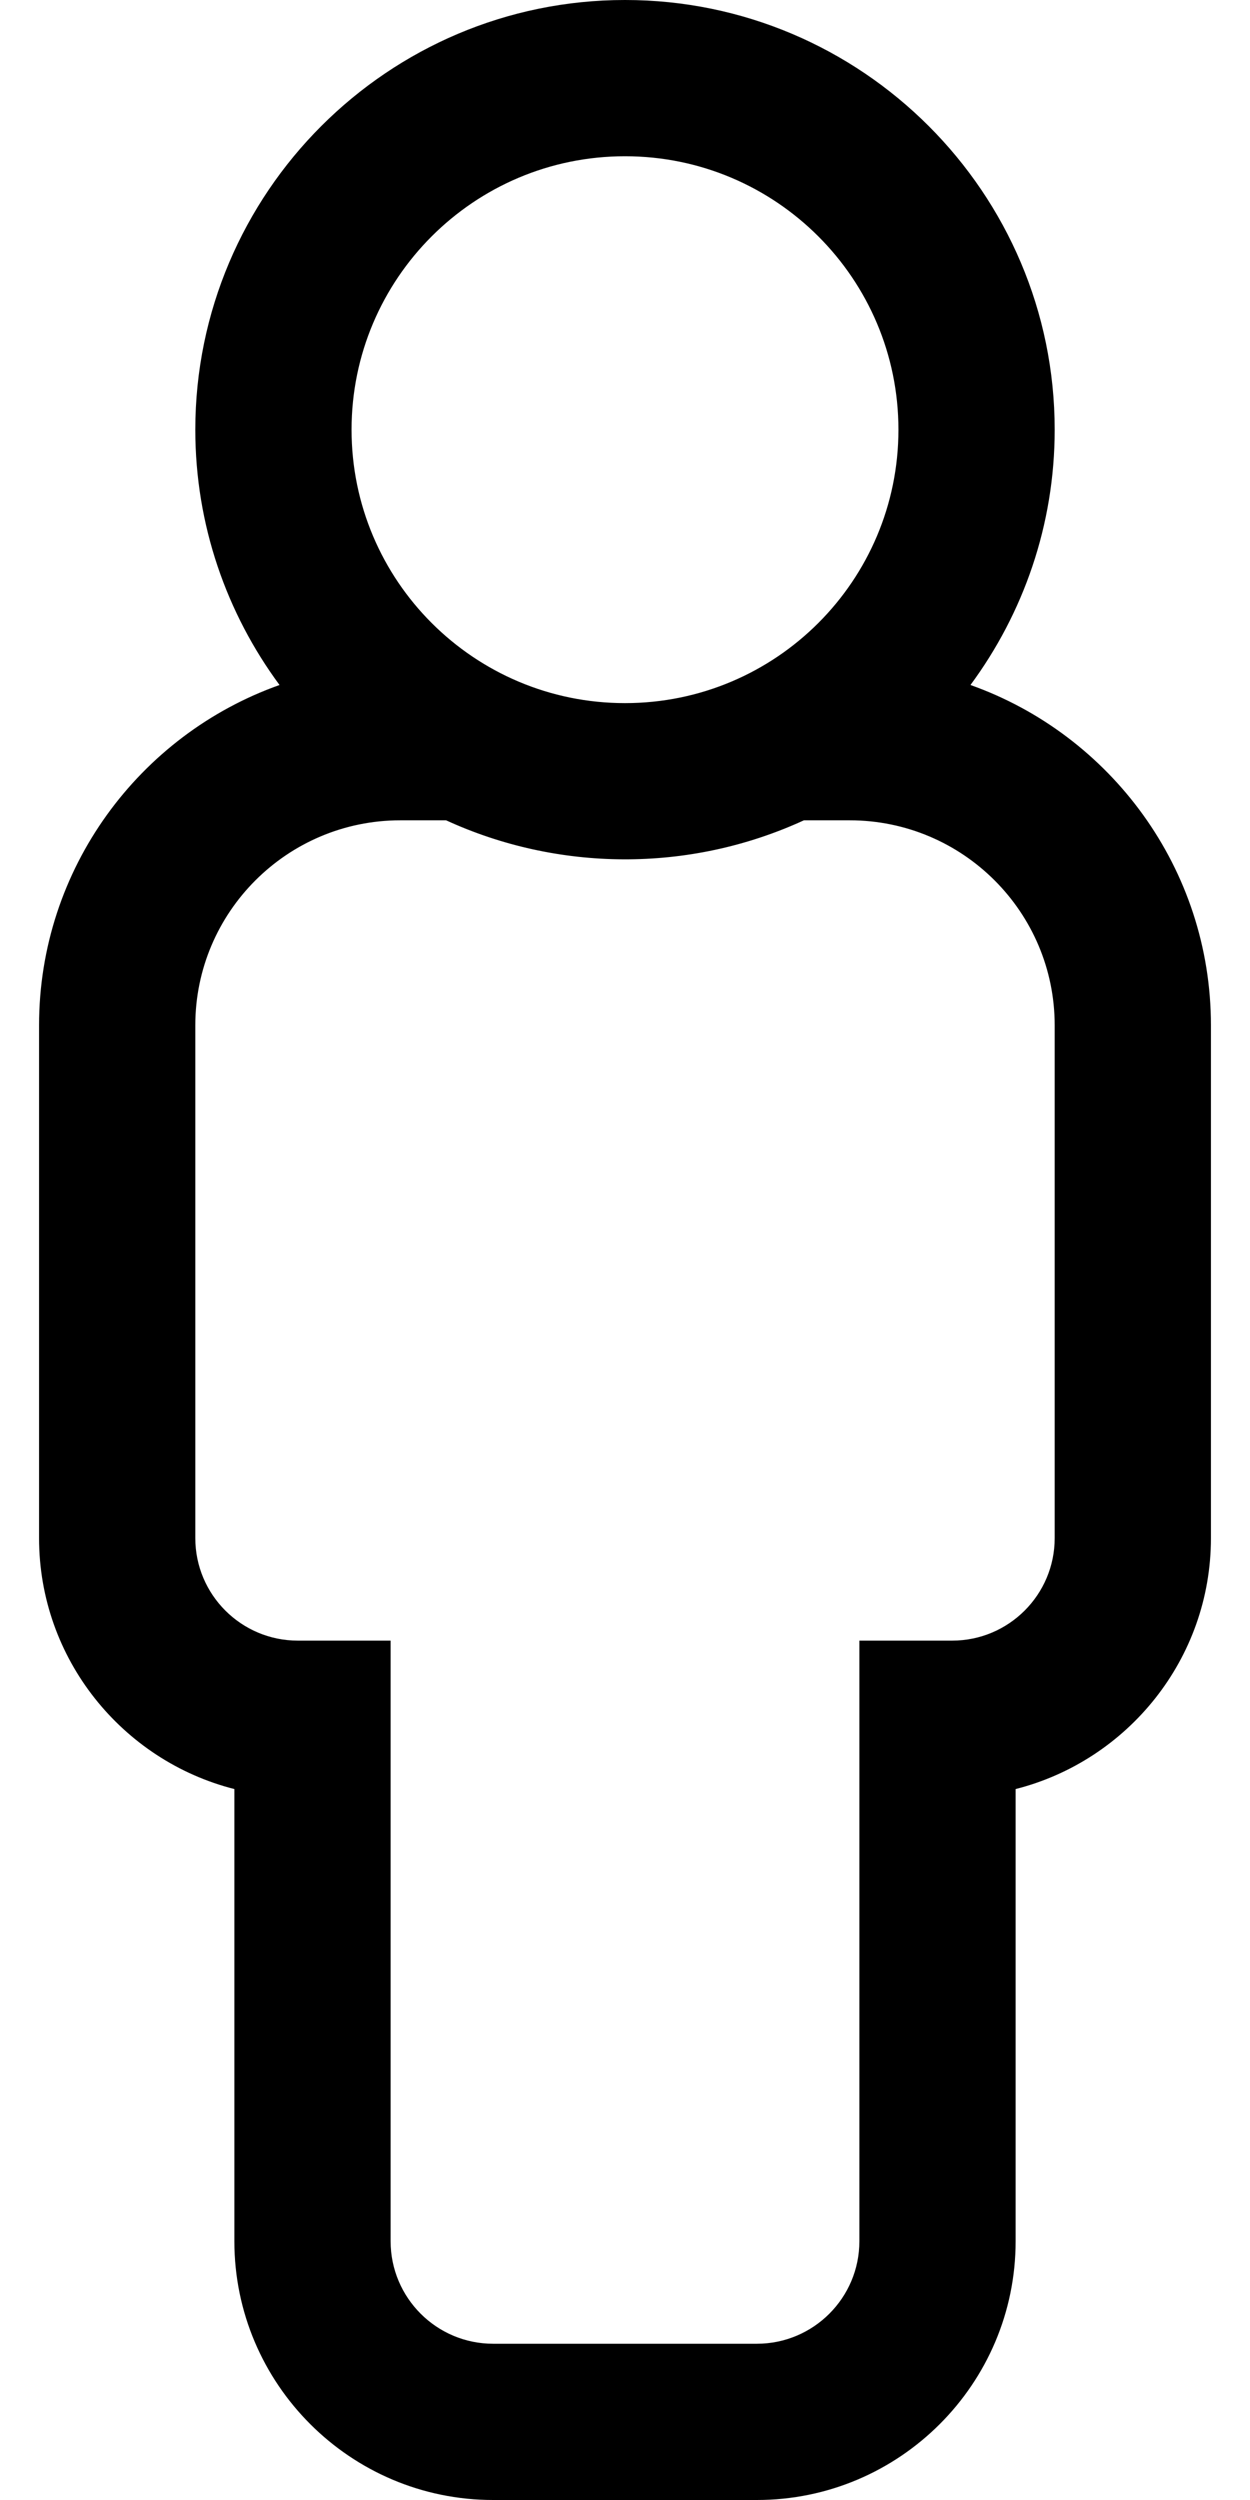 <svg xmlns="http://www.w3.org/2000/svg" width="8" height="16" viewBox="0 0 8 16">
  <path d="M6.211,4.384 C6.549,3.926 6.75,3.361 6.75,2.75 C6.75,1.234 5.516,0 4,0 C2.484,0 1.25,1.234 1.25,2.75 C1.25,3.361 1.451,3.926 1.789,4.384 C0.893,4.702 0.25,5.559 0.25,6.562 L0.25,9.844 C0.25,10.617 0.783,11.268 1.5,11.45 L1.5,14.344 C1.5,15.257 2.243,16 3.156,16 L4.844,16 C5.757,16 6.5,15.257 6.5,14.344 L6.5,11.45 C7.217,11.268 7.75,10.617 7.75,9.844 L7.75,6.562 C7.75,5.559 7.107,4.702 6.211,4.384 Z M4,1 C4.966,1 5.75,1.784 5.75,2.75 C5.75,3.716 4.966,4.5 4,4.5 C3.034,4.5 2.25,3.716 2.25,2.75 C2.25,1.784 3.034,1 4,1 Z M6.75,9.844 C6.75,10.206 6.456,10.5 6.094,10.5 L5.5,10.5 L5.5,14.344 C5.5,14.706 5.206,15 4.844,15 L3.156,15 C2.794,15 2.5,14.706 2.5,14.344 L2.5,10.5 L1.906,10.5 C1.544,10.5 1.25,10.206 1.25,9.844 L1.25,6.562 C1.25,5.838 1.838,5.25 2.562,5.25 L2.855,5.25 C3.565,5.576 4.405,5.59 5.145,5.25 L5.438,5.25 C6.162,5.25 6.75,5.838 6.75,6.562 L6.75,9.844 Z"/>
</svg>
